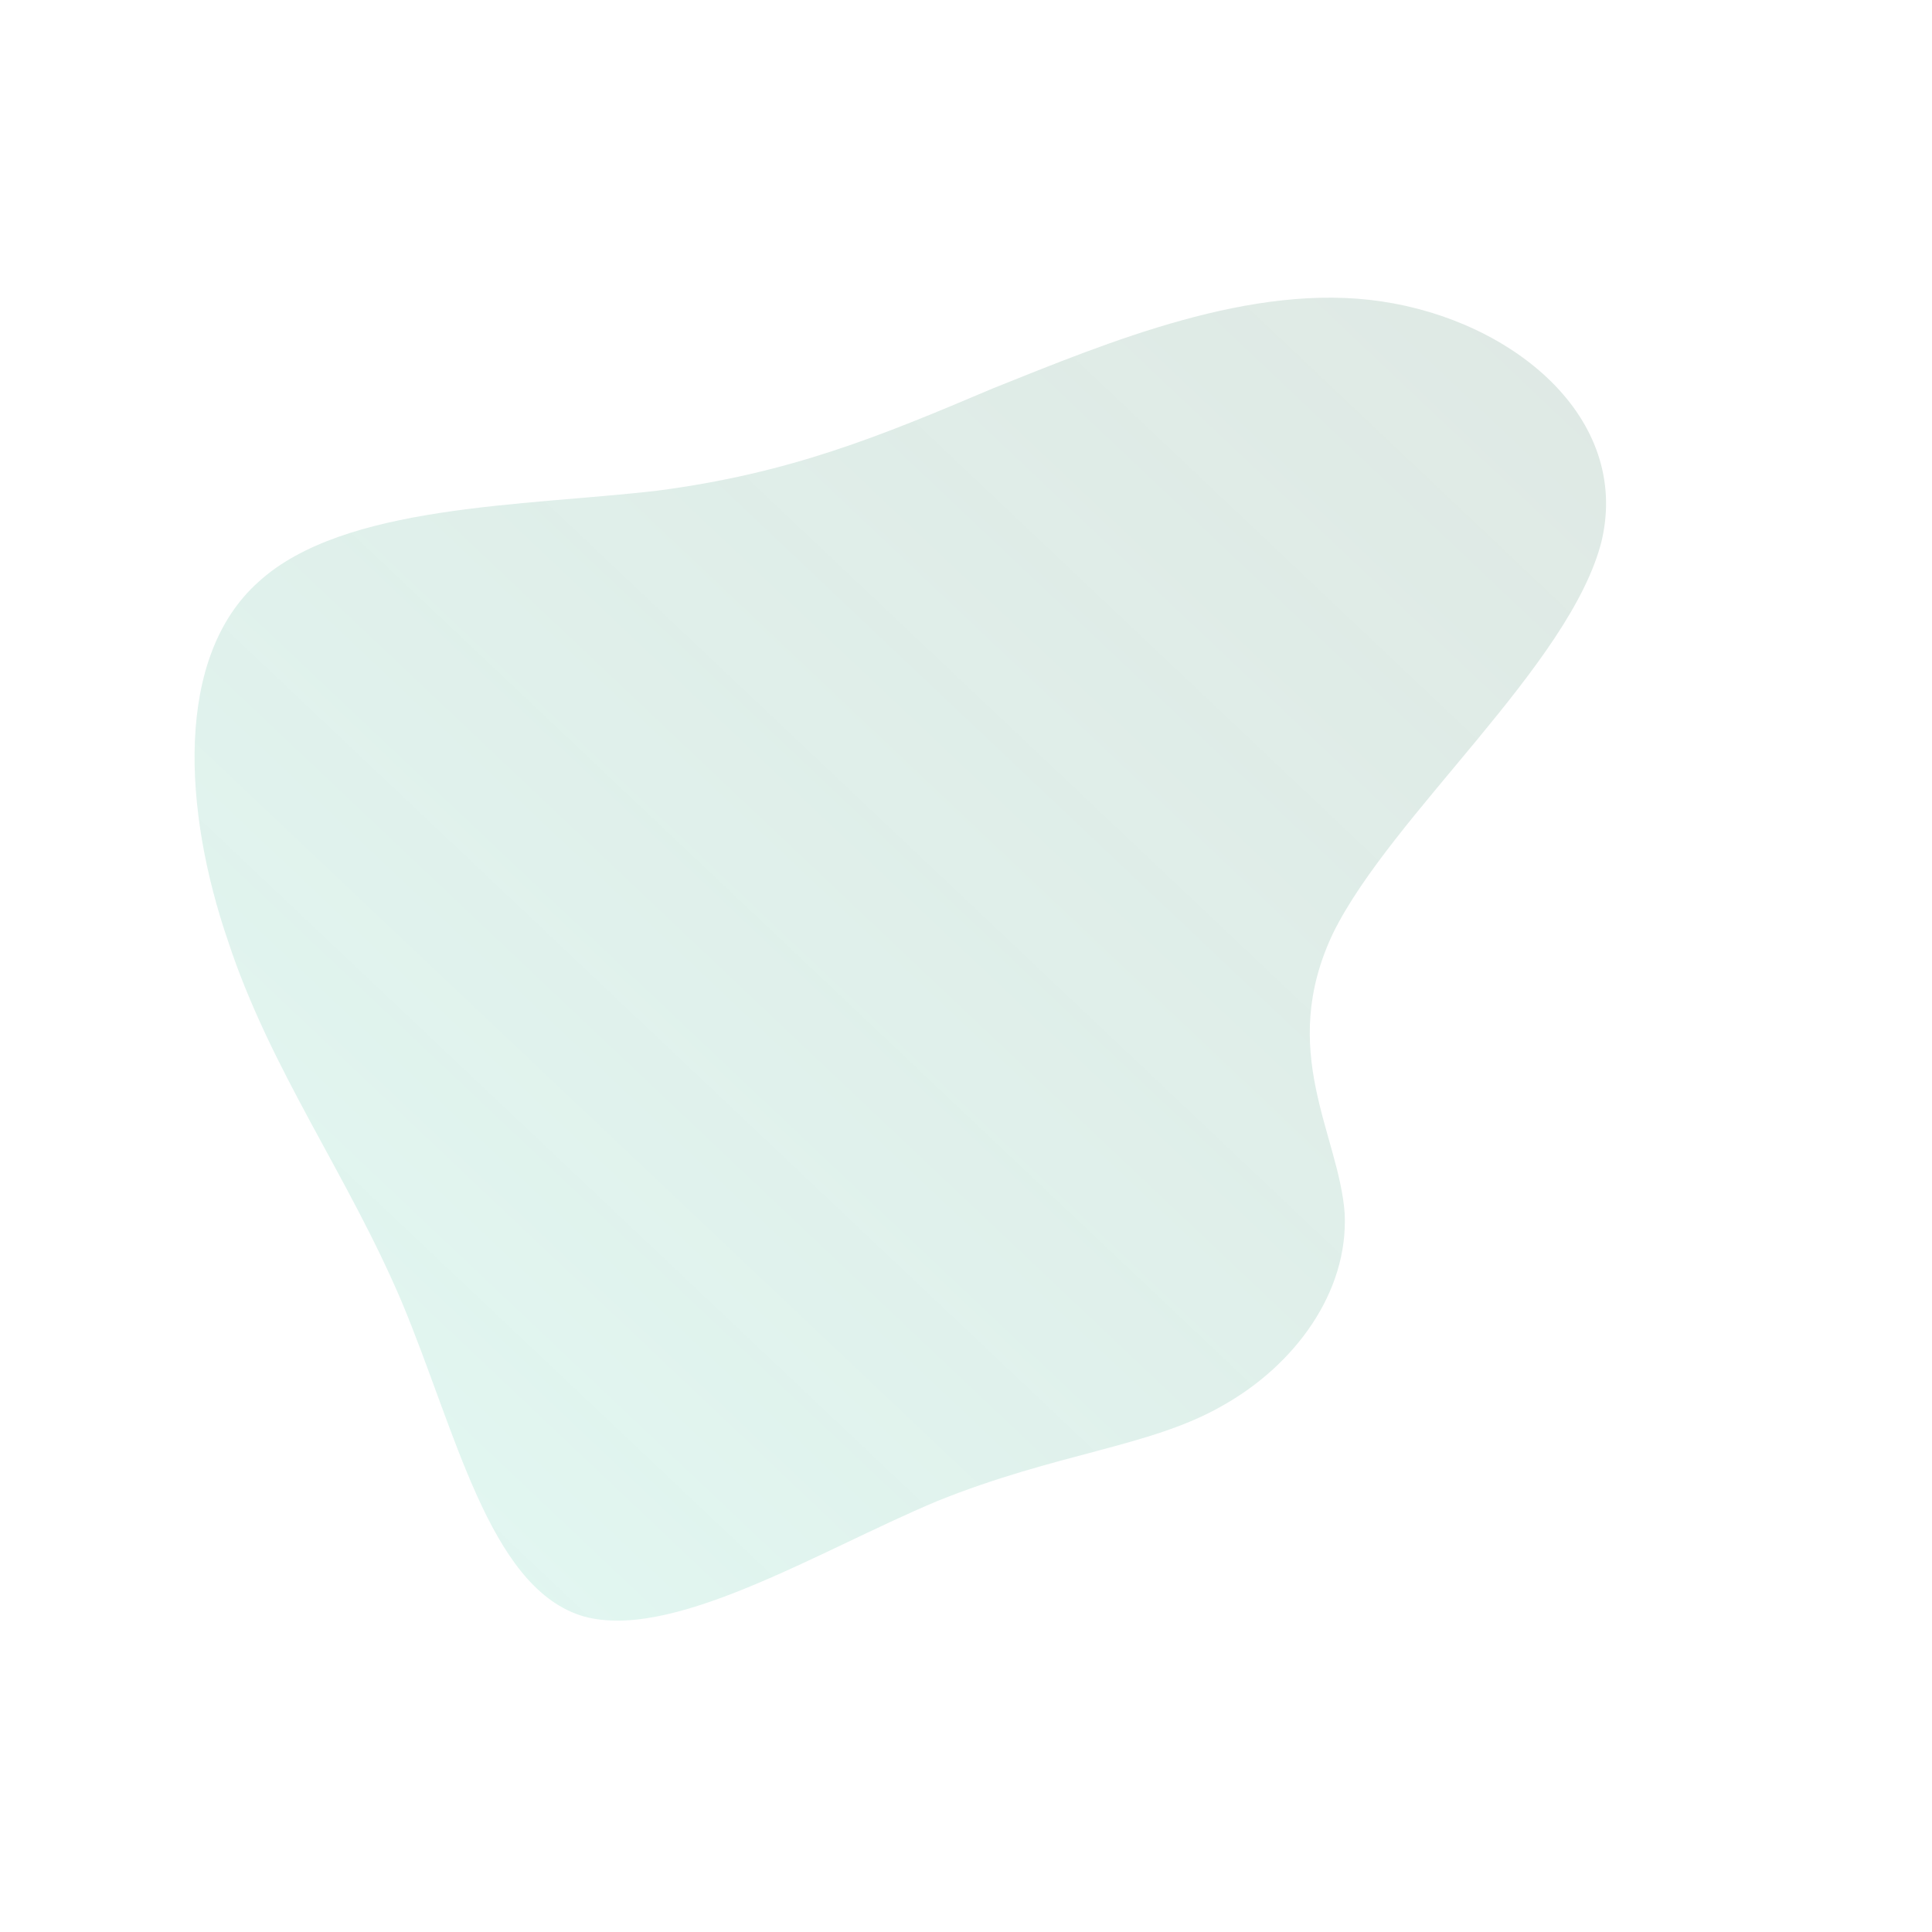 <!--?xml version="1.0" standalone="no"?-->
              <svg id="sw-js-blob-svg" viewBox="0 0 100 100" xmlns="http://www.w3.org/2000/svg" version="1.1">
                    <defs> 
                        <linearGradient id="sw-gradient" x1="0" x2="1" y1="1" y2="0">
                            <stop id="stop1" stop-color="rgba(102.428, 223.95, 193.278, 0.19)" offset="0%"></stop>
                            <stop id="stop2" stop-color="rgba(29.601, 98.727, 66.994, 0.14)" offset="100%"></stop>
                        </linearGradient>
                    </defs>
                <path fill="url(#sw-gradient)" d="M21.5,-34.4C28.3,-33.4,34.4,-28.4,32.9,-22C31.3,-15.6,22,-7.8,19,-1.7C16.1,4.4,19.3,8.7,19.6,12.8C19.8,16.9,17,20.7,13.2,22.8C9.5,24.9,4.7,25.2,-1.5,27.7C-7.7,30.3,-15.4,35.1,-20,33.6C-24.7,32,-26.4,24.1,-29.2,17.4C-32,10.8,-36,5.4,-38.2,-1.3C-40.5,-8,-41,-16,-36.6,-19.9C-32.2,-23.9,-22.9,-23.8,-16,-24.6C-9.1,-25.5,-4.5,-27.4,1.4,-29.9C7.4,-32.3,14.8,-35.4,21.5,-34.4Z" width="100%" height="100%" transform="translate(50 50)" stroke-width="0" style="transition: all 0.3s ease 0s;" stroke="url(#sw-gradient)"></path>
              </svg>